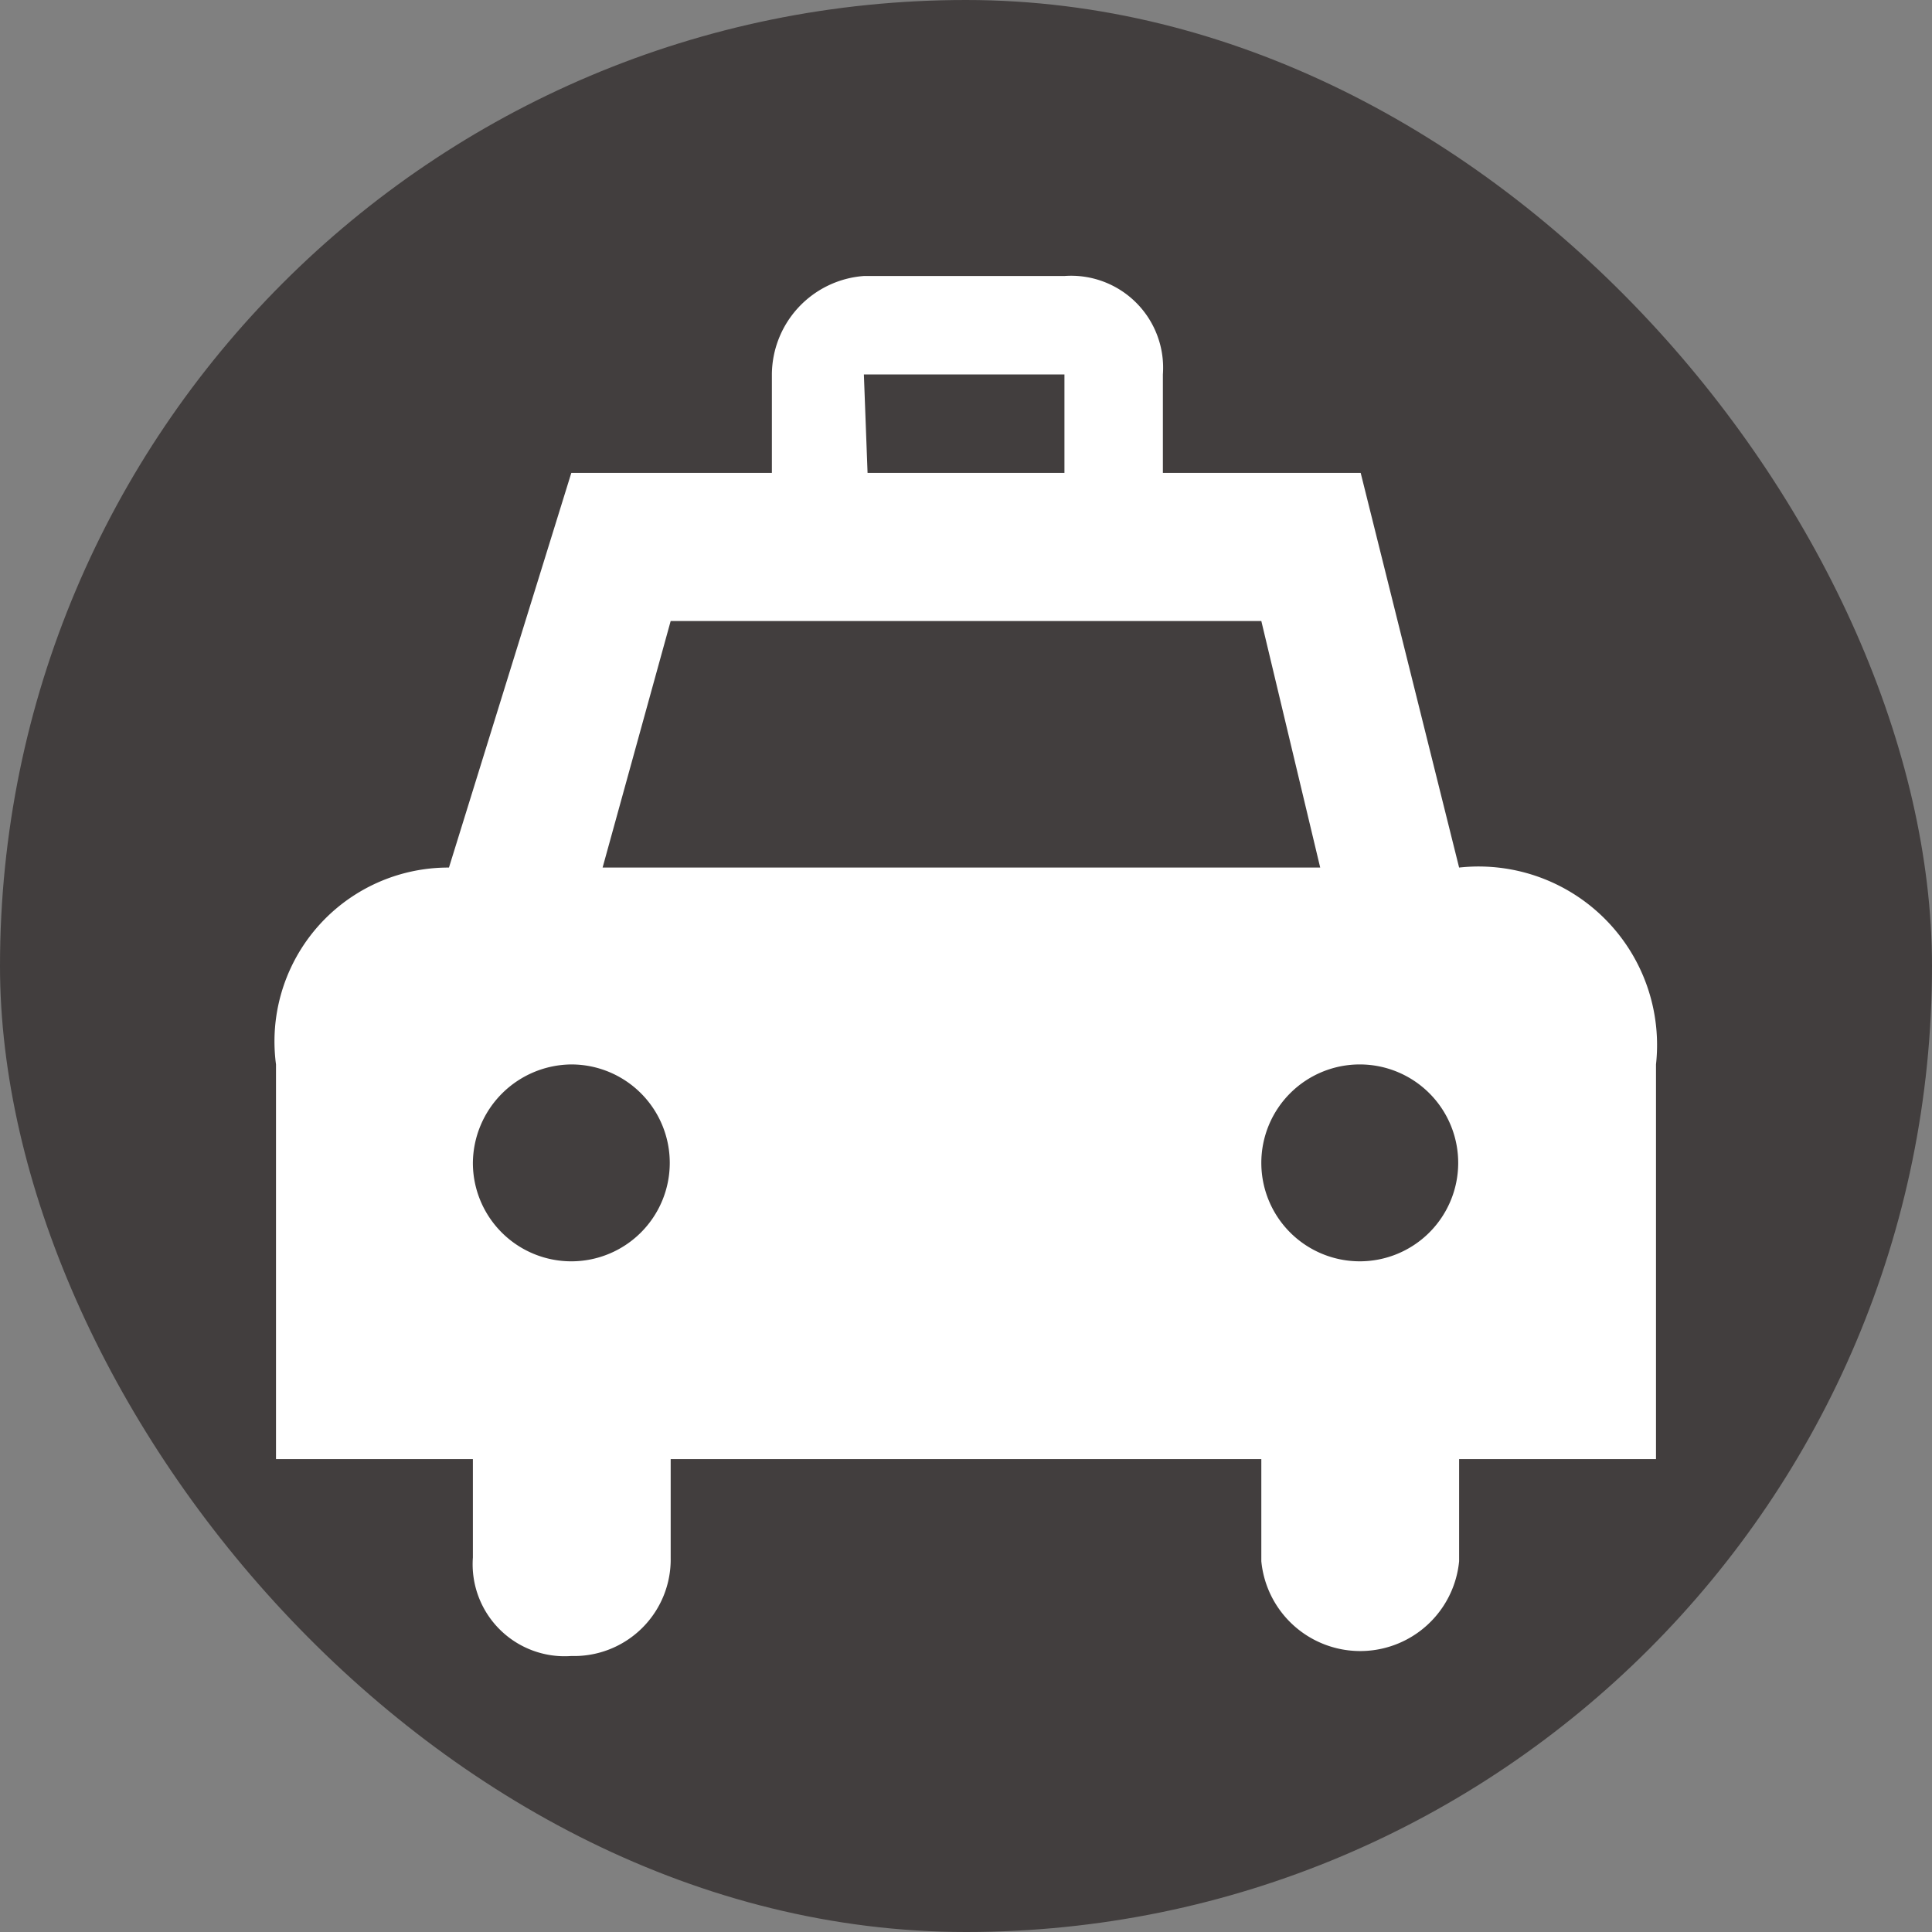 <svg xmlns="http://www.w3.org/2000/svg" viewBox="0 0 21 21" height="21" width="21"><rect x="0" y="0" width="21" height="21" fill="#808080" stroke="none"/><title>taxi_15.svg</title><rect fill="none" x="0" y="0" width="21" height="21"></rect><rect x="0" y="0" width="21" height="21" rx="10.5" ry="10.5" fill="#423e3e"></rect><path fill="#ffffff" transform="translate(3 3)" d="M6.39,0a1.08,1.08,0,0,0-1,1.07l0,1.07H3.21L1.88,6.43A1.89,1.89,0,0,0,0,8.57v4.29H2.14v1.07A1,1,0,0,0,3.21,15a1.05,1.05,0,0,0,1.08-1.07V12.86l6.42,0v1.11a1.08,1.08,0,0,0,2.15,0V12.86H15V8.57a1.94,1.94,0,0,0-2.14-2.14L11.79,2.14H9.64V1.07A1,1,0,0,0,8.57,0Zm0,1.07H8.57V2.14H6.43ZM4.29,3.75h6.42l.64,2.68H3.55ZM3.21,8.57A1.07,1.07,0,1,1,2.14,9.64,1.08,1.08,0,0,1,3.21,8.57Zm8.58,0a1.07,1.07,0,1,1-1.08,1.07A1.07,1.07,0,0,1,11.79,8.57Z"></path></svg>